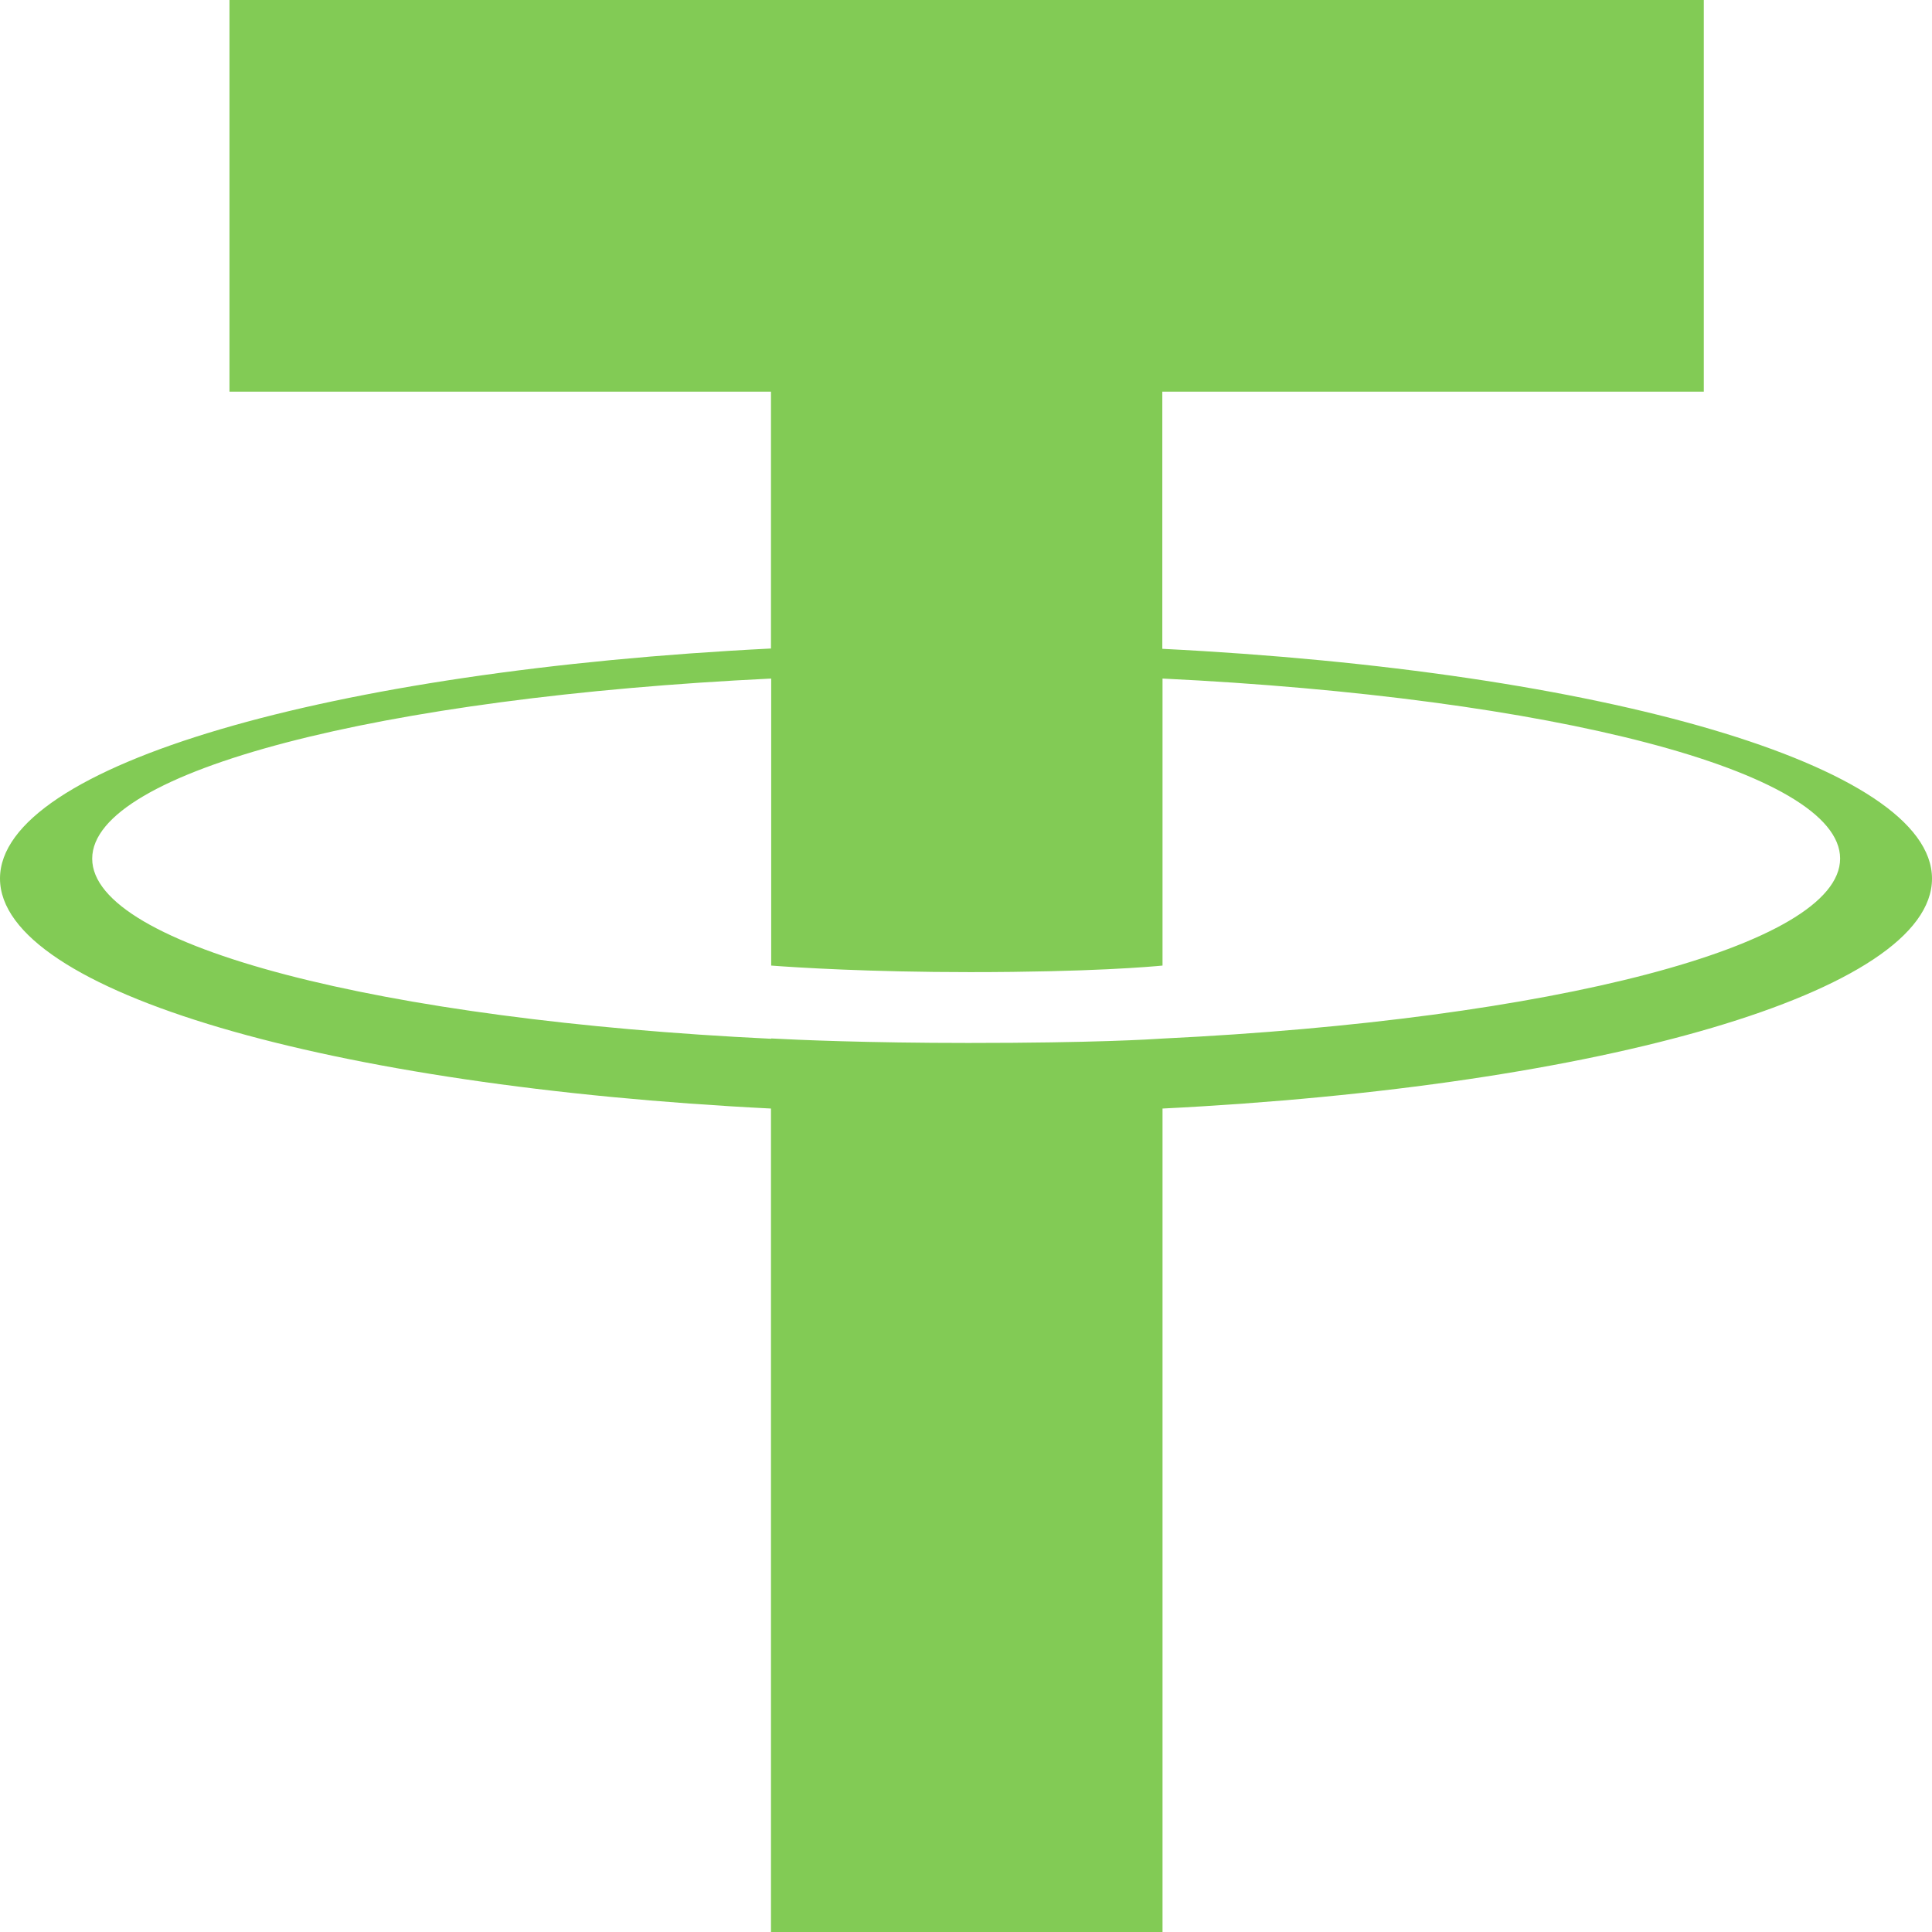 <svg width="18" height="18" viewBox="0 0 18 18" fill="none" xmlns="http://www.w3.org/2000/svg">
<path d="M10.829 6.044V3.649H15.874V0H2.138V3.649H7.183V6.042C3.083 6.247 0 7.129 0 8.185C0 9.241 3.084 10.123 7.183 10.328V18H10.831V10.328C14.923 10.123 18 9.242 18 8.186C18 7.131 14.923 6.25 10.831 6.045L10.829 6.044ZM10.831 9.678V9.676C10.728 9.683 10.199 9.717 9.022 9.717C8.08 9.717 7.418 9.688 7.185 9.675V9.678C3.562 9.504 0.859 8.819 0.859 8C0.859 7.18 3.563 6.496 7.185 6.322V8.996C7.422 9.014 8.101 9.057 9.037 9.057C10.162 9.057 10.727 9.006 10.831 8.996V6.322C14.447 6.497 17.144 7.182 17.144 7.999C17.144 8.815 14.445 9.501 10.831 9.676" fill="#82CB55"/>
</svg>
